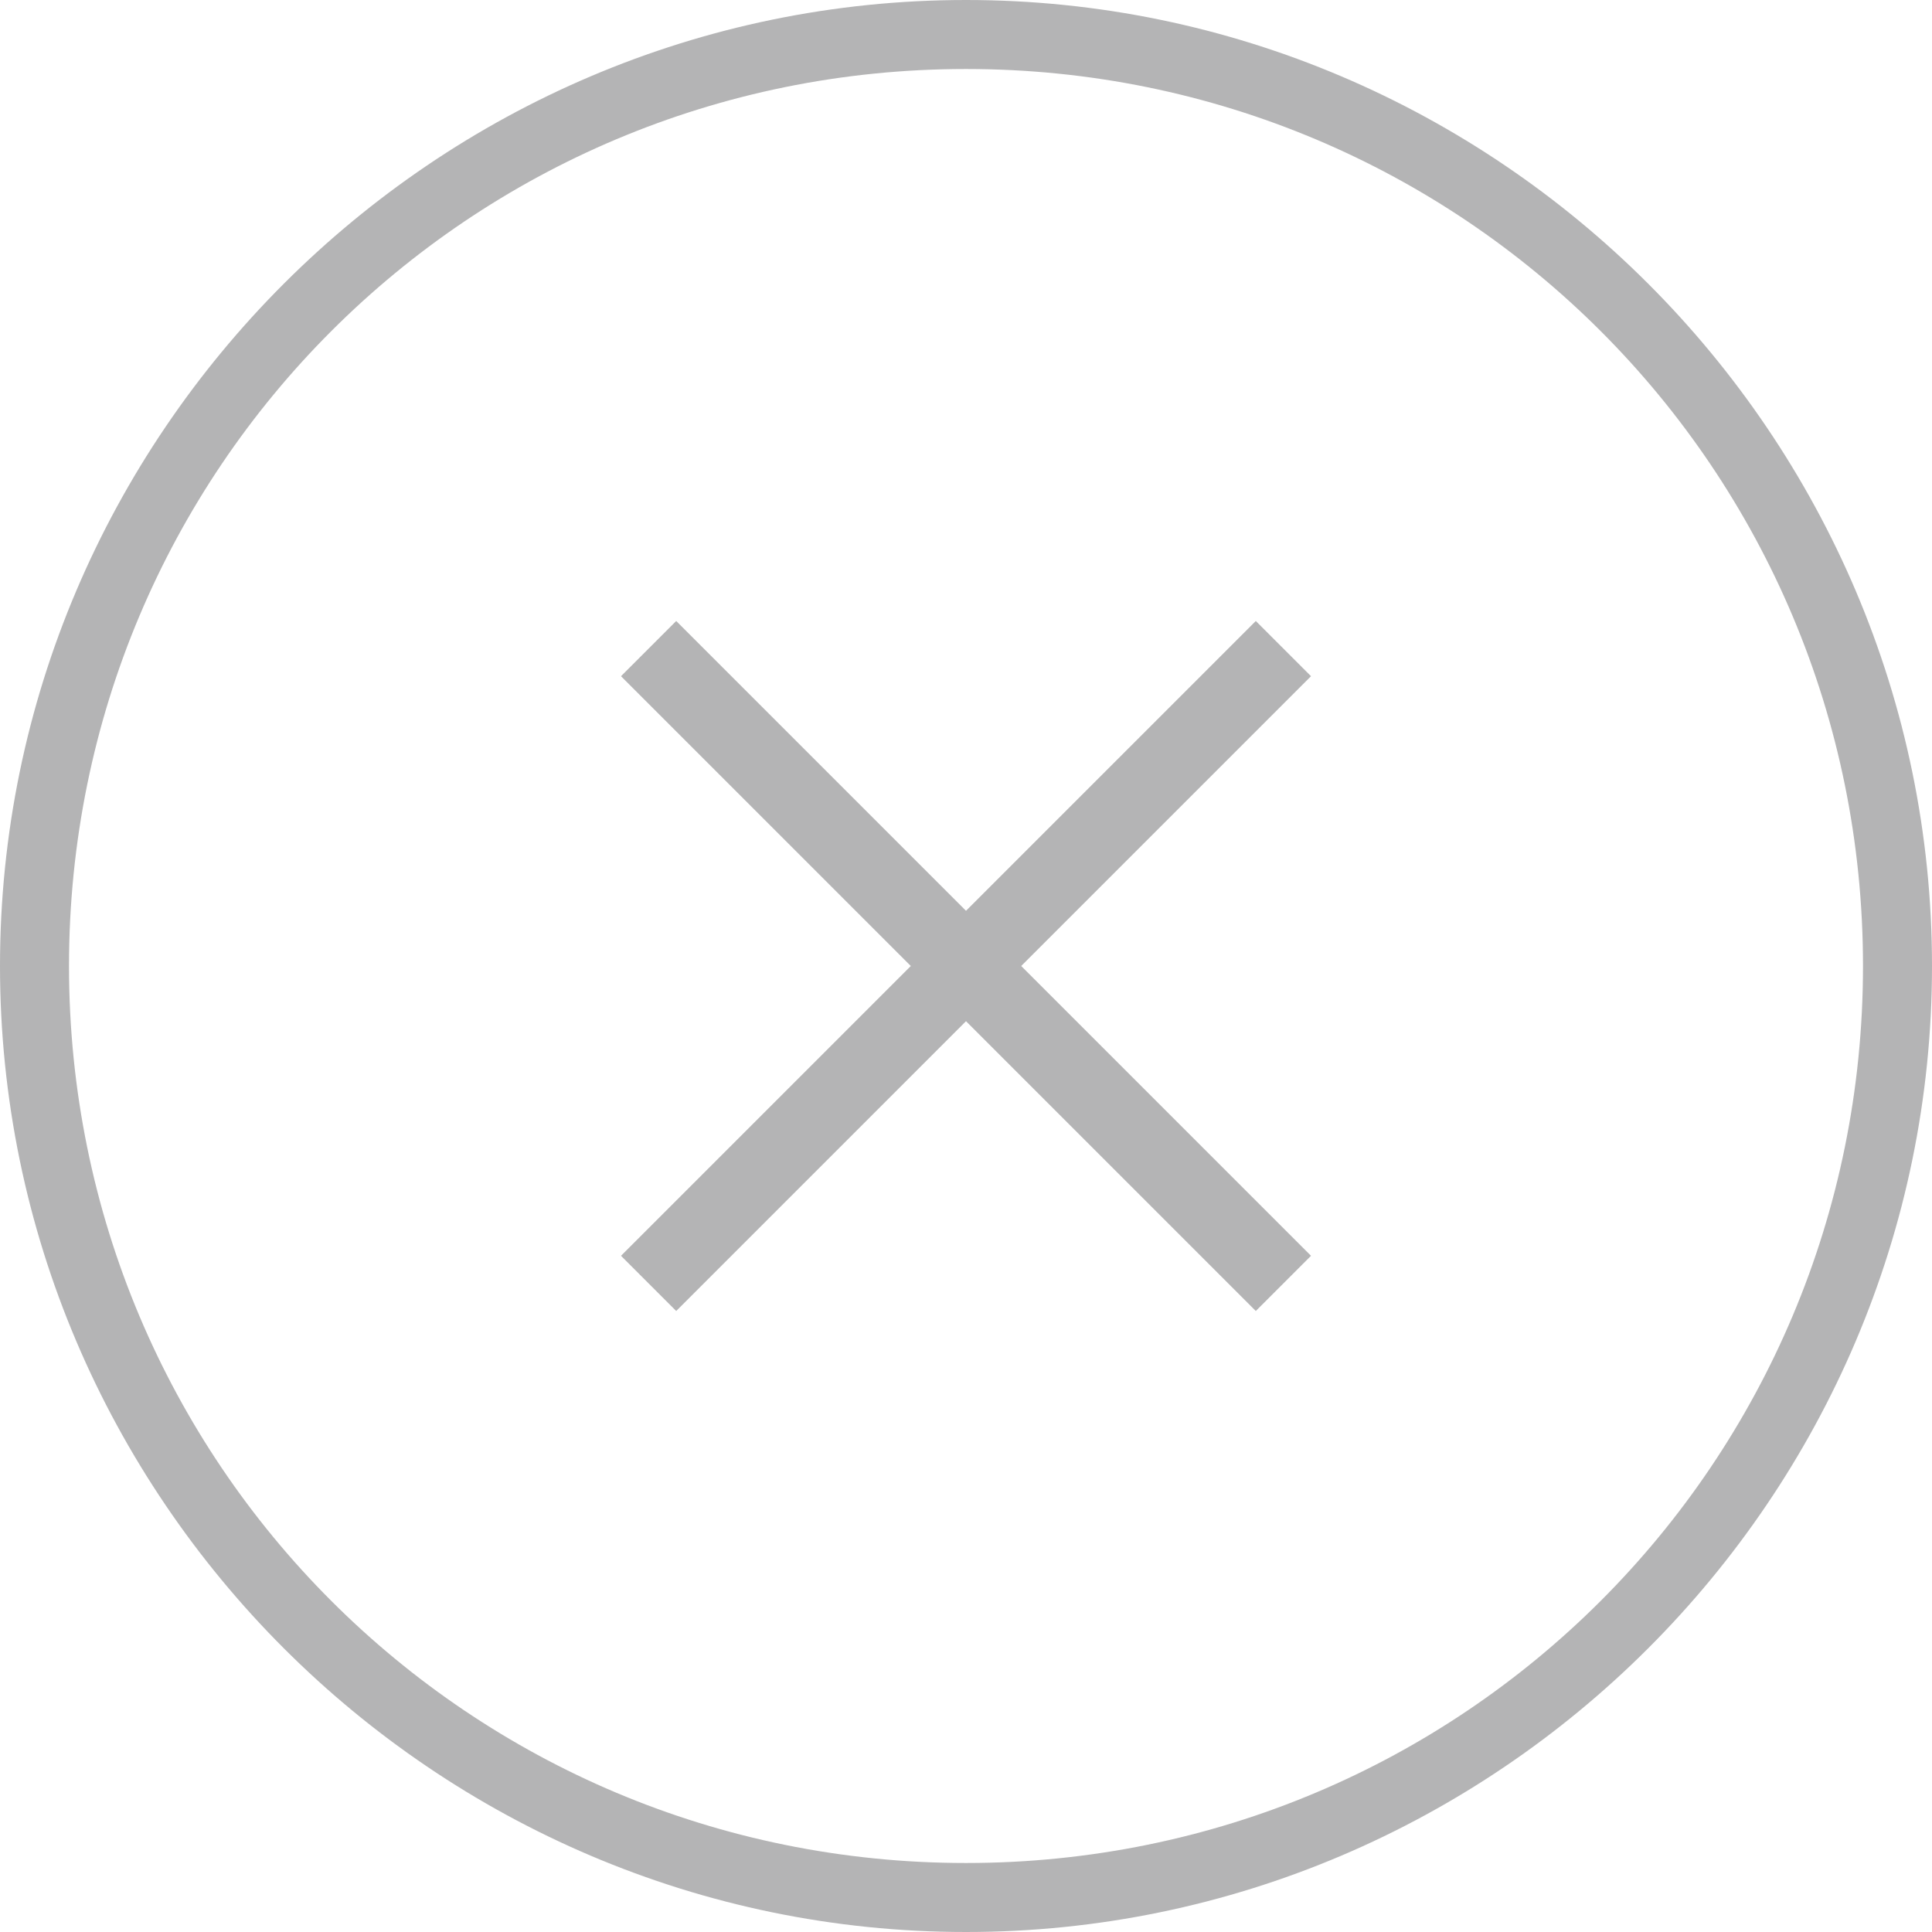<svg id="Layer_1" xmlns="http://www.w3.org/2000/svg" viewBox="0 0 28 28"><style>.st0{fill-rule:evenodd;clip-rule:evenodd;fill:#b4b4b5}</style><path class="st0" d="M14 0C6.3 0 0 6.3 0 14s6.3 14 14 14 14-6.3 14-14S21.7 0 14 0zm0 27C6.8 27 1 21.2 1 14S6.8 1 14 1s13 5.8 13 13-5.8 13-13 13zm4.2-18L14 13.2 9.8 9l-.8.8 4.2 4.2L9 18.2l.8.8 4.2-4.2 4.2 4.2.8-.8-4.2-4.2L19 9.8l-.8-.8z"/></svg>